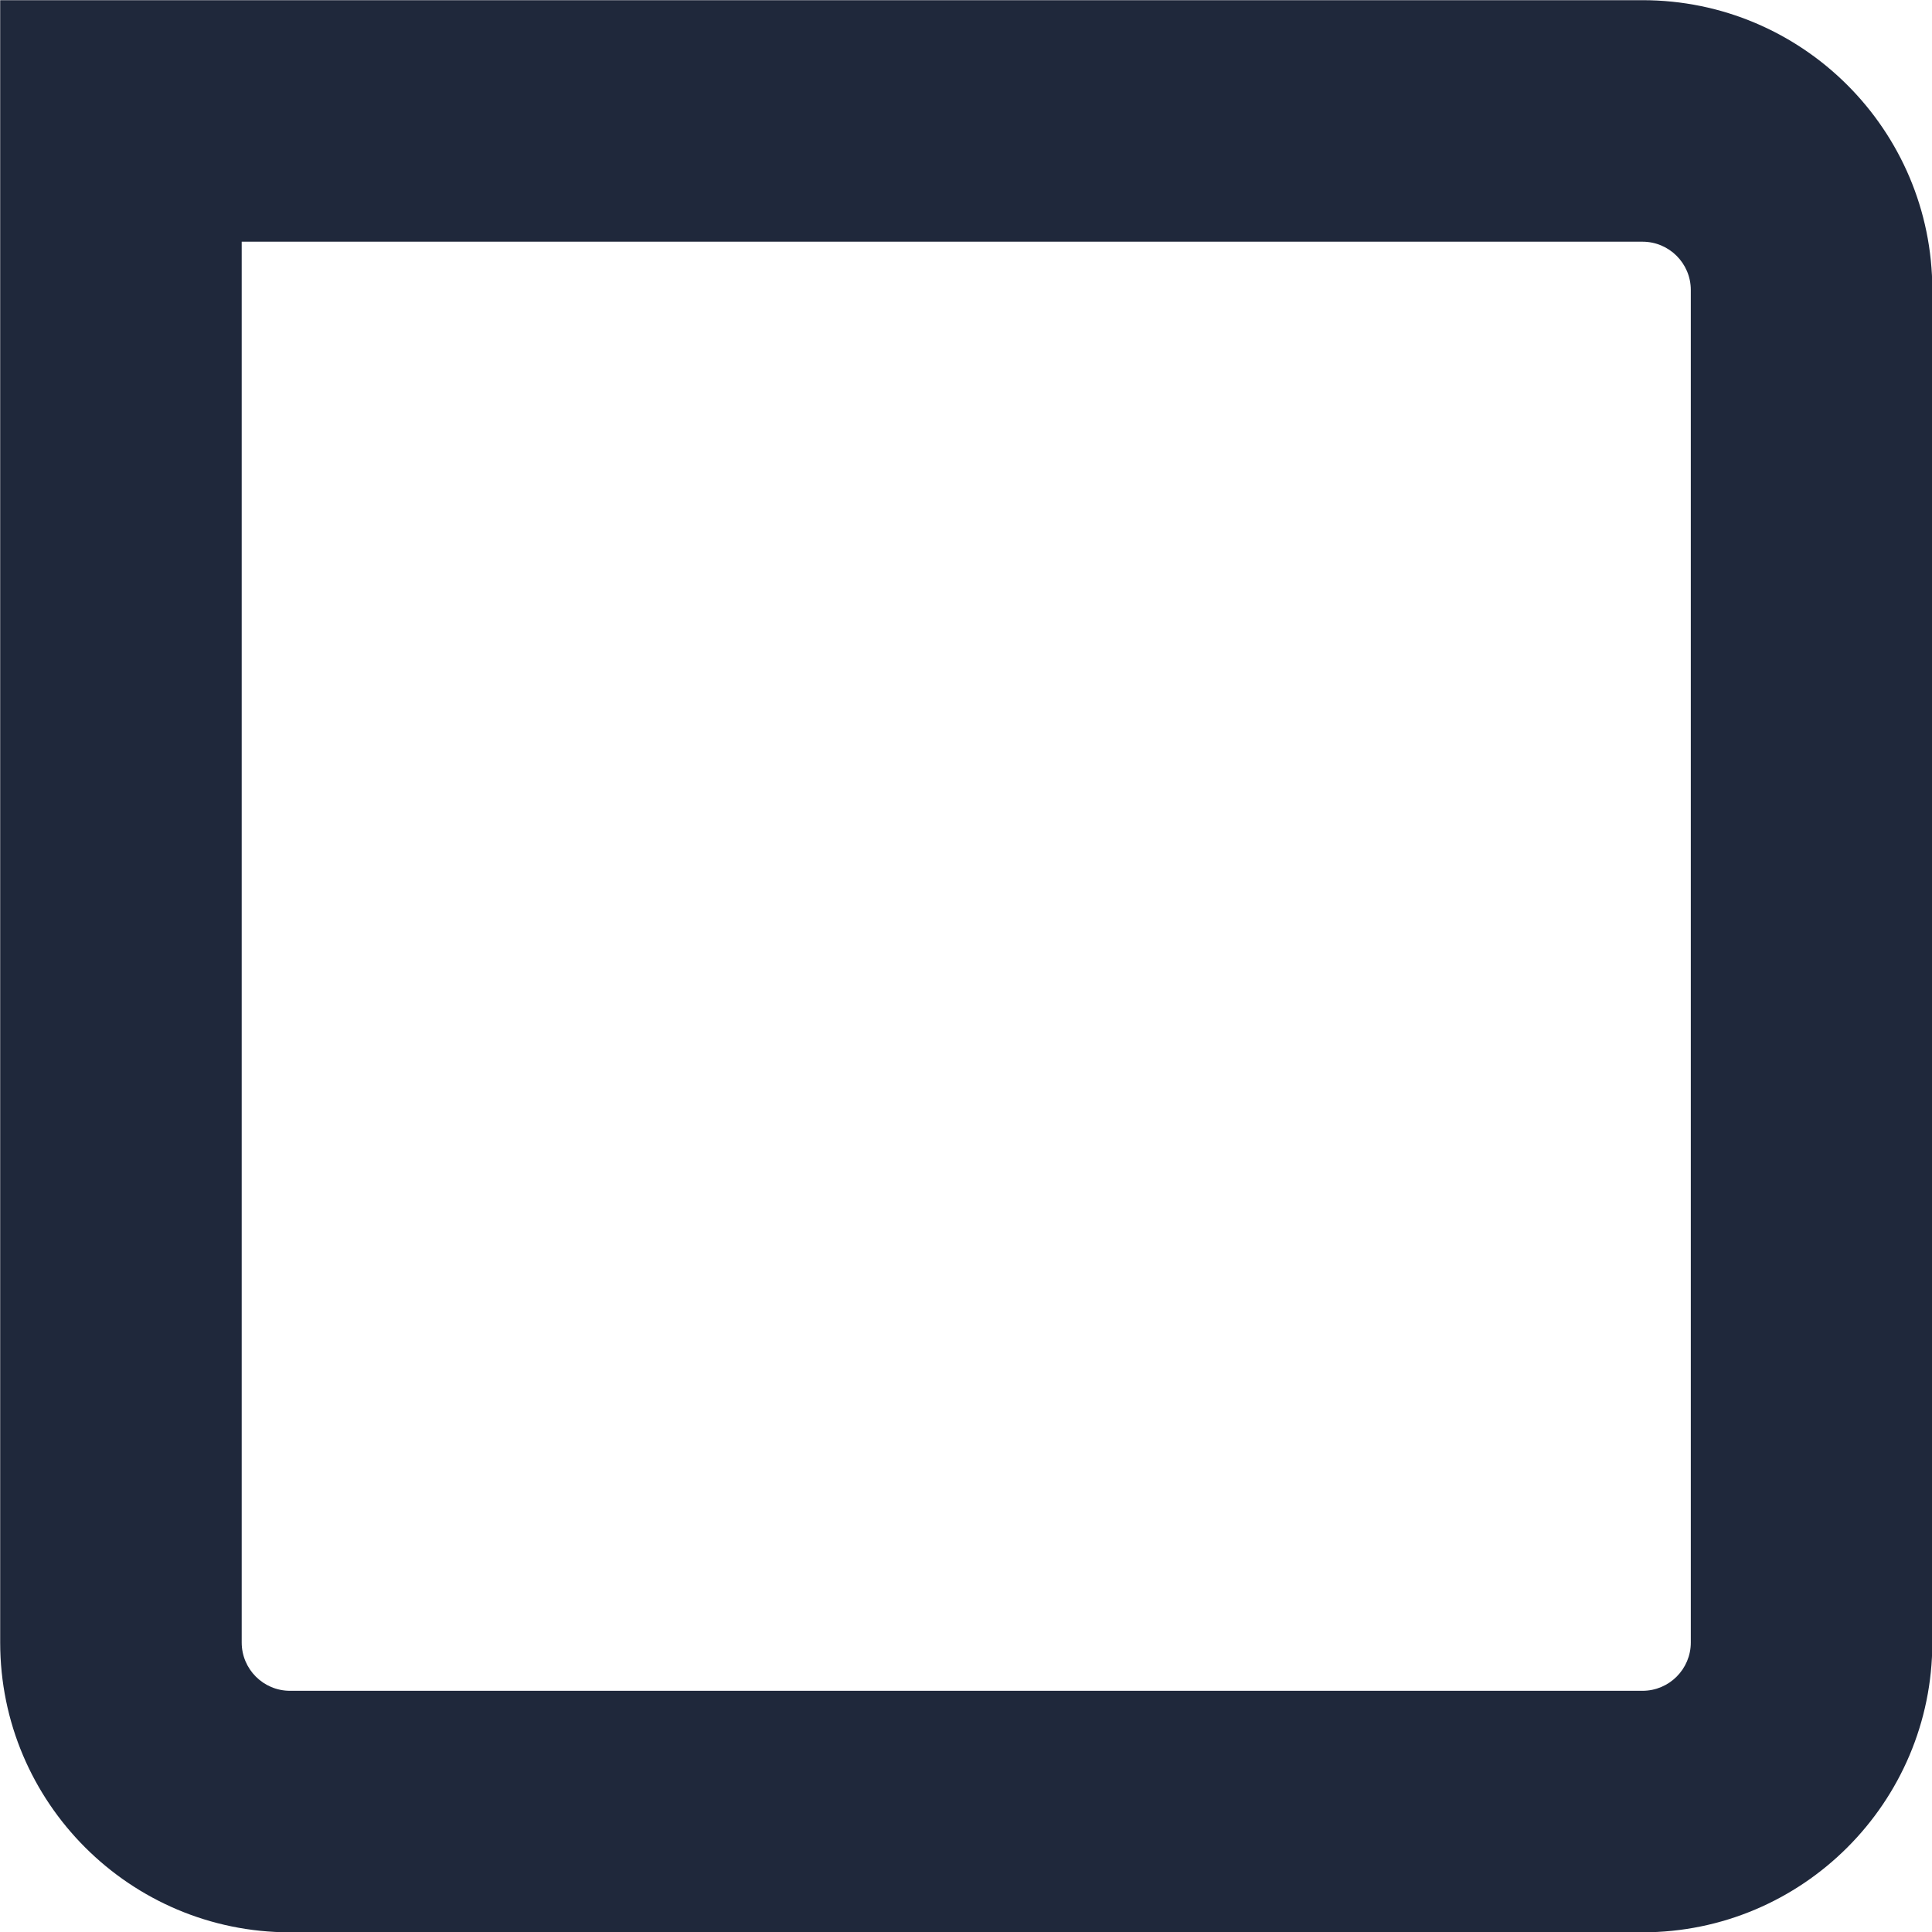 <?xml version="1.0" encoding="UTF-8" standalone="no"?>
<!DOCTYPE svg PUBLIC "-//W3C//DTD SVG 1.1//EN" "http://www.w3.org/Graphics/SVG/1.1/DTD/svg11.dtd">
<svg width="100%" height="100%" viewBox="0 0 200 200" version="1.1" xmlns="http://www.w3.org/2000/svg" xmlns:xlink="http://www.w3.org/1999/xlink" xml:space="preserve" xmlns:serif="http://www.serif.com/" style="fill-rule:evenodd;clip-rule:evenodd;stroke-linejoin:round;stroke-miterlimit:2;">
    <g transform="matrix(1,0,0,1,-1610.36,-214.761)">
        <g transform="matrix(0.651,0,0,0.651,1346.75,-46.311)">
            <path d="M404.96,662.216L404.96,401.061L666.115,401.061C691.551,401.061 712.202,421.712 712.202,447.147L712.202,662.216C712.202,687.652 691.551,708.302 666.115,708.302L451.046,708.302C425.611,708.302 404.96,687.652 404.96,662.216Z" style="fill:rgb(31,40,59);fill-opacity:0;"/>
            <path d="M404.96,662.216L404.96,401.061L666.115,401.061C691.551,401.061 712.202,421.712 712.202,447.147L712.202,662.216C712.202,687.652 691.551,708.302 666.115,708.302L451.046,708.302C425.611,708.302 404.96,687.652 404.96,662.216ZM443.365,662.216C443.365,666.455 446.807,669.897 451.046,669.897L666.115,669.897C670.355,669.897 673.796,666.455 673.796,662.216L673.796,447.147C673.796,442.908 670.355,439.466 666.115,439.466L443.365,439.466L443.365,662.216Z" style="fill:rgb(31,40,59);"/>
        </g>
    </g>
</svg>
